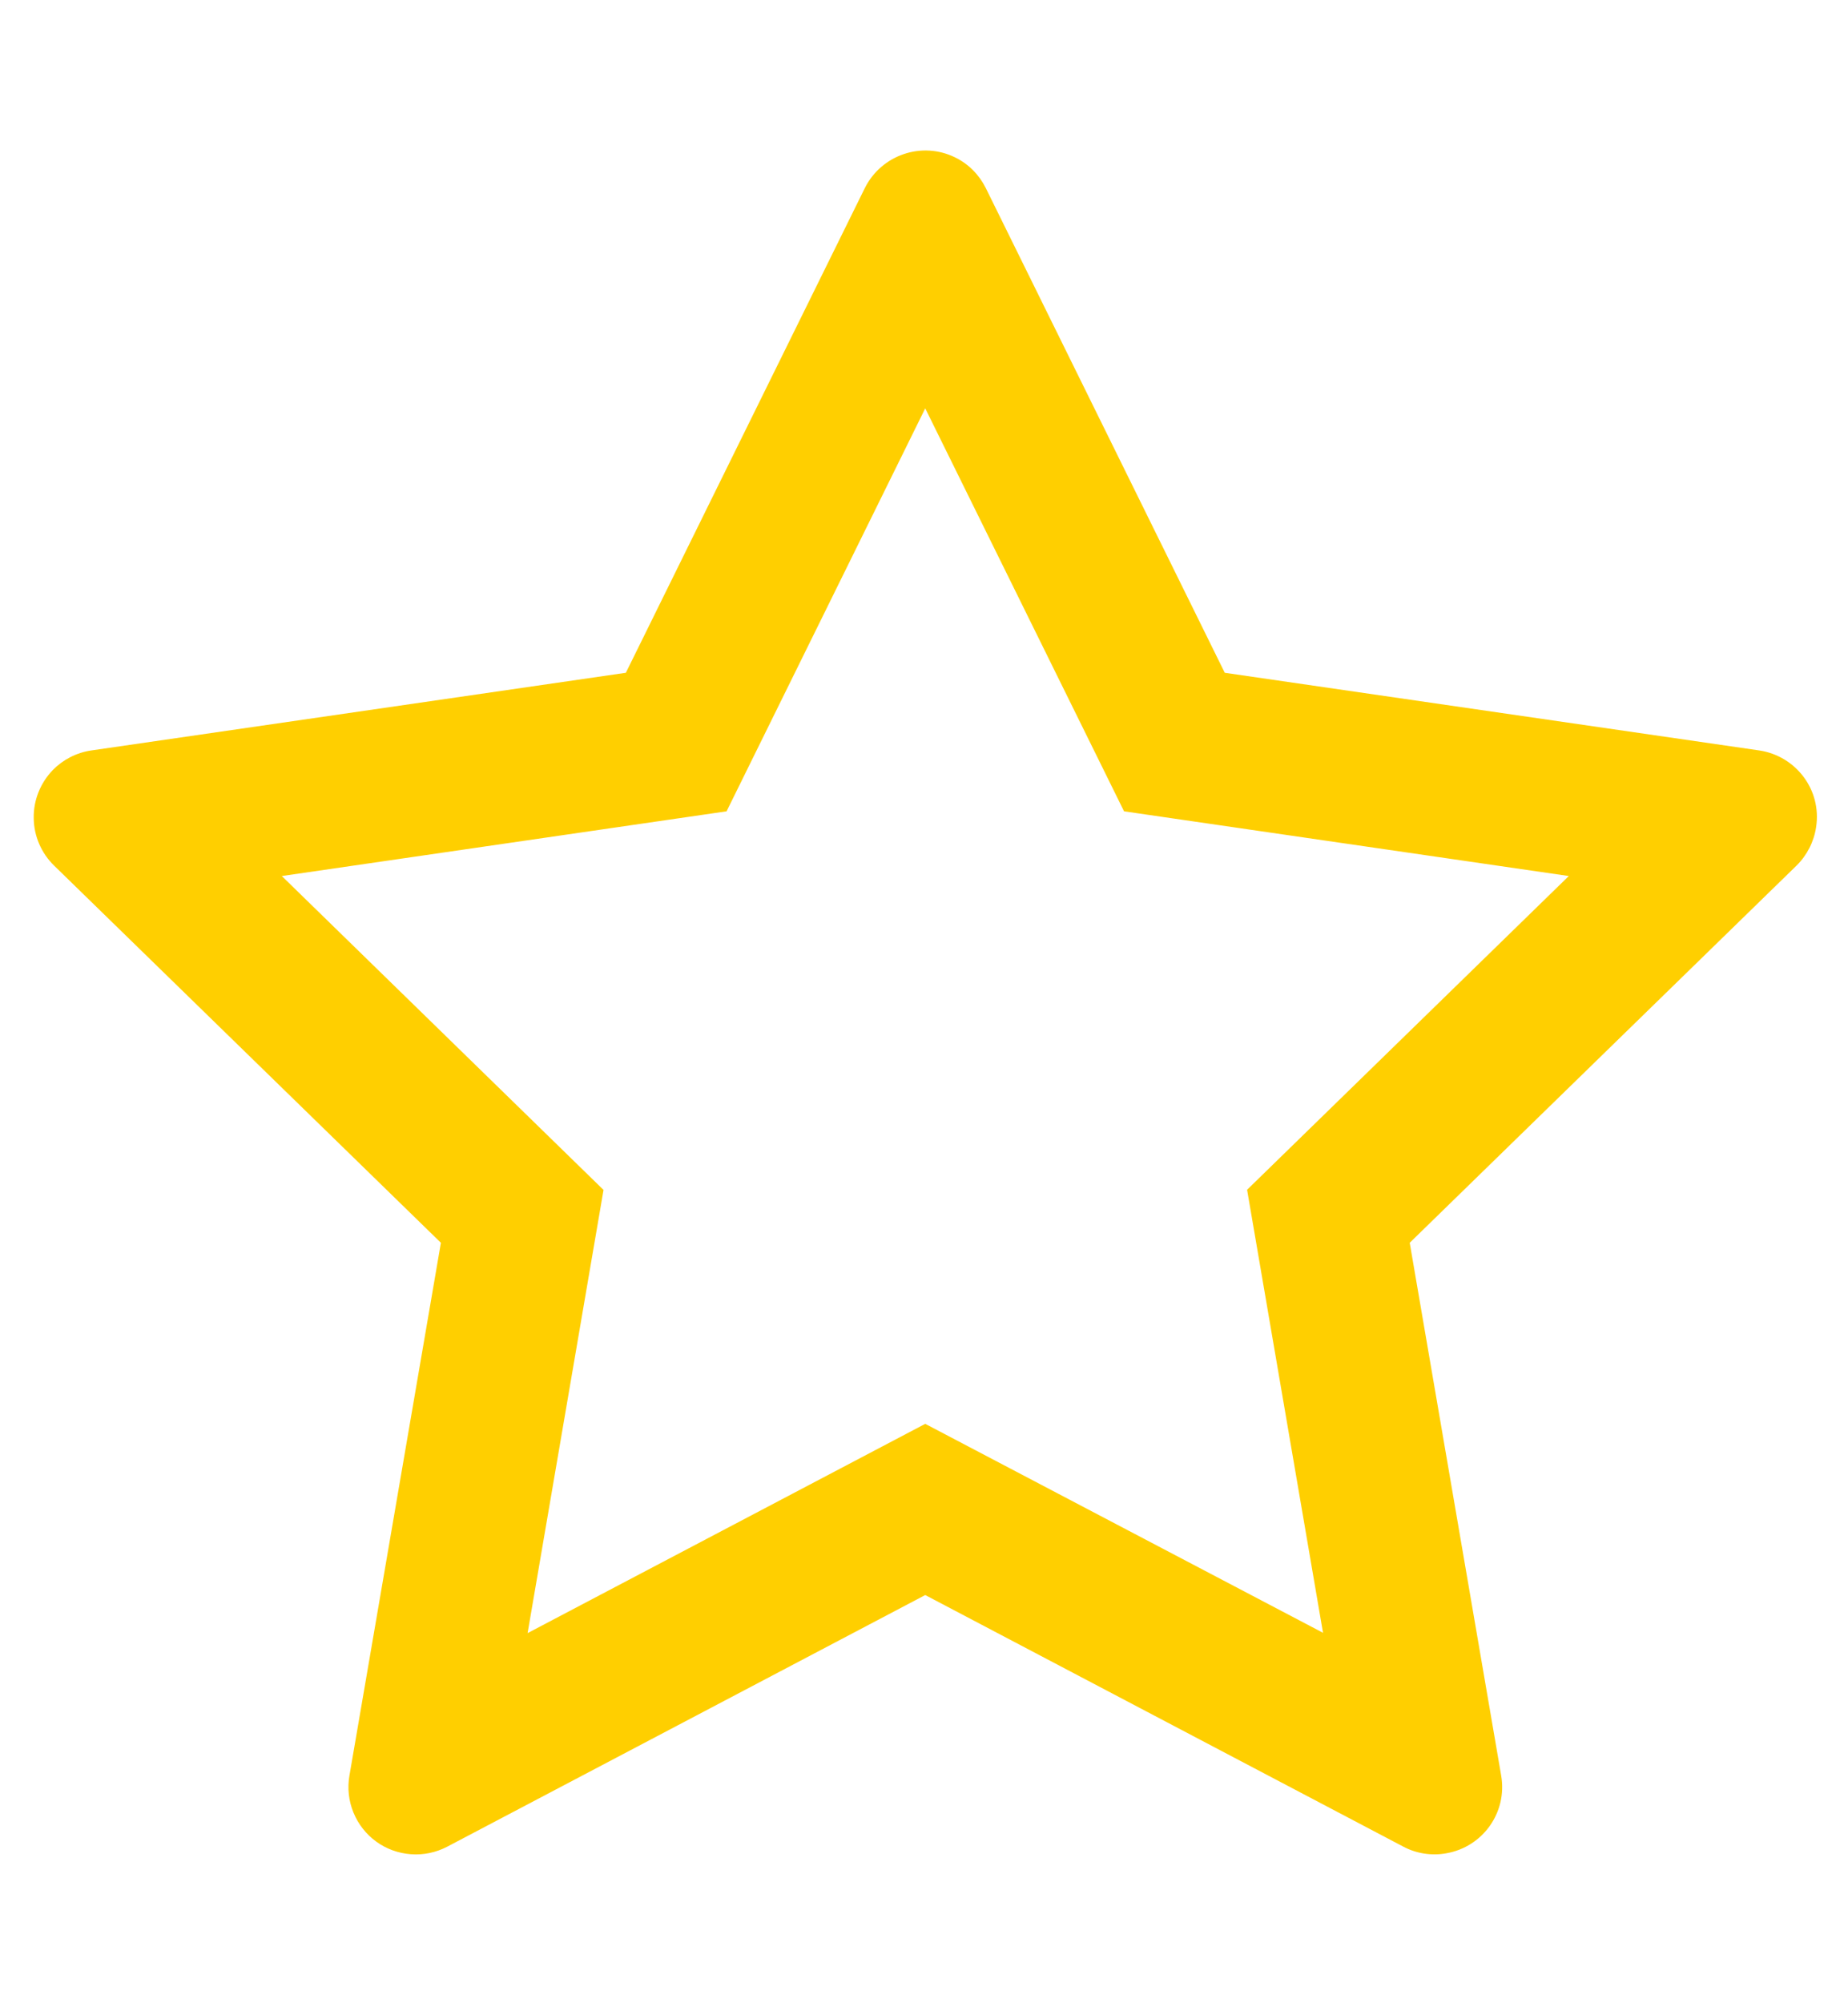<svg width="12" height="13" viewBox="0 0 12 13" fill="none" xmlns="http://www.w3.org/2000/svg">
<path d="M11.424 4.87L7.953 4.366L6.401 1.22C6.358 1.134 6.289 1.064 6.203 1.022C5.987 0.915 5.724 1.004 5.616 1.22L4.064 4.366L0.593 4.87C0.497 4.884 0.41 4.929 0.343 4.997C0.262 5.081 0.217 5.193 0.219 5.309C0.22 5.425 0.268 5.536 0.351 5.617L2.863 8.065L2.269 11.523C2.255 11.604 2.264 11.686 2.295 11.762C2.326 11.838 2.377 11.903 2.443 11.951C2.509 11.999 2.587 12.027 2.669 12.033C2.75 12.039 2.831 12.022 2.904 11.984L6.008 10.351L9.113 11.984C9.198 12.029 9.297 12.044 9.391 12.027C9.629 11.986 9.789 11.761 9.748 11.523L9.154 8.065L11.666 5.617C11.734 5.55 11.779 5.462 11.793 5.367C11.83 5.127 11.663 4.906 11.424 4.87ZM8.098 7.721L8.591 10.596L6.008 9.24L3.426 10.598L3.919 7.722L1.83 5.685L4.718 5.265L6.008 2.65L7.299 5.265L10.187 5.685L8.098 7.721Z" fill="#FFCF00"/>
</svg>
